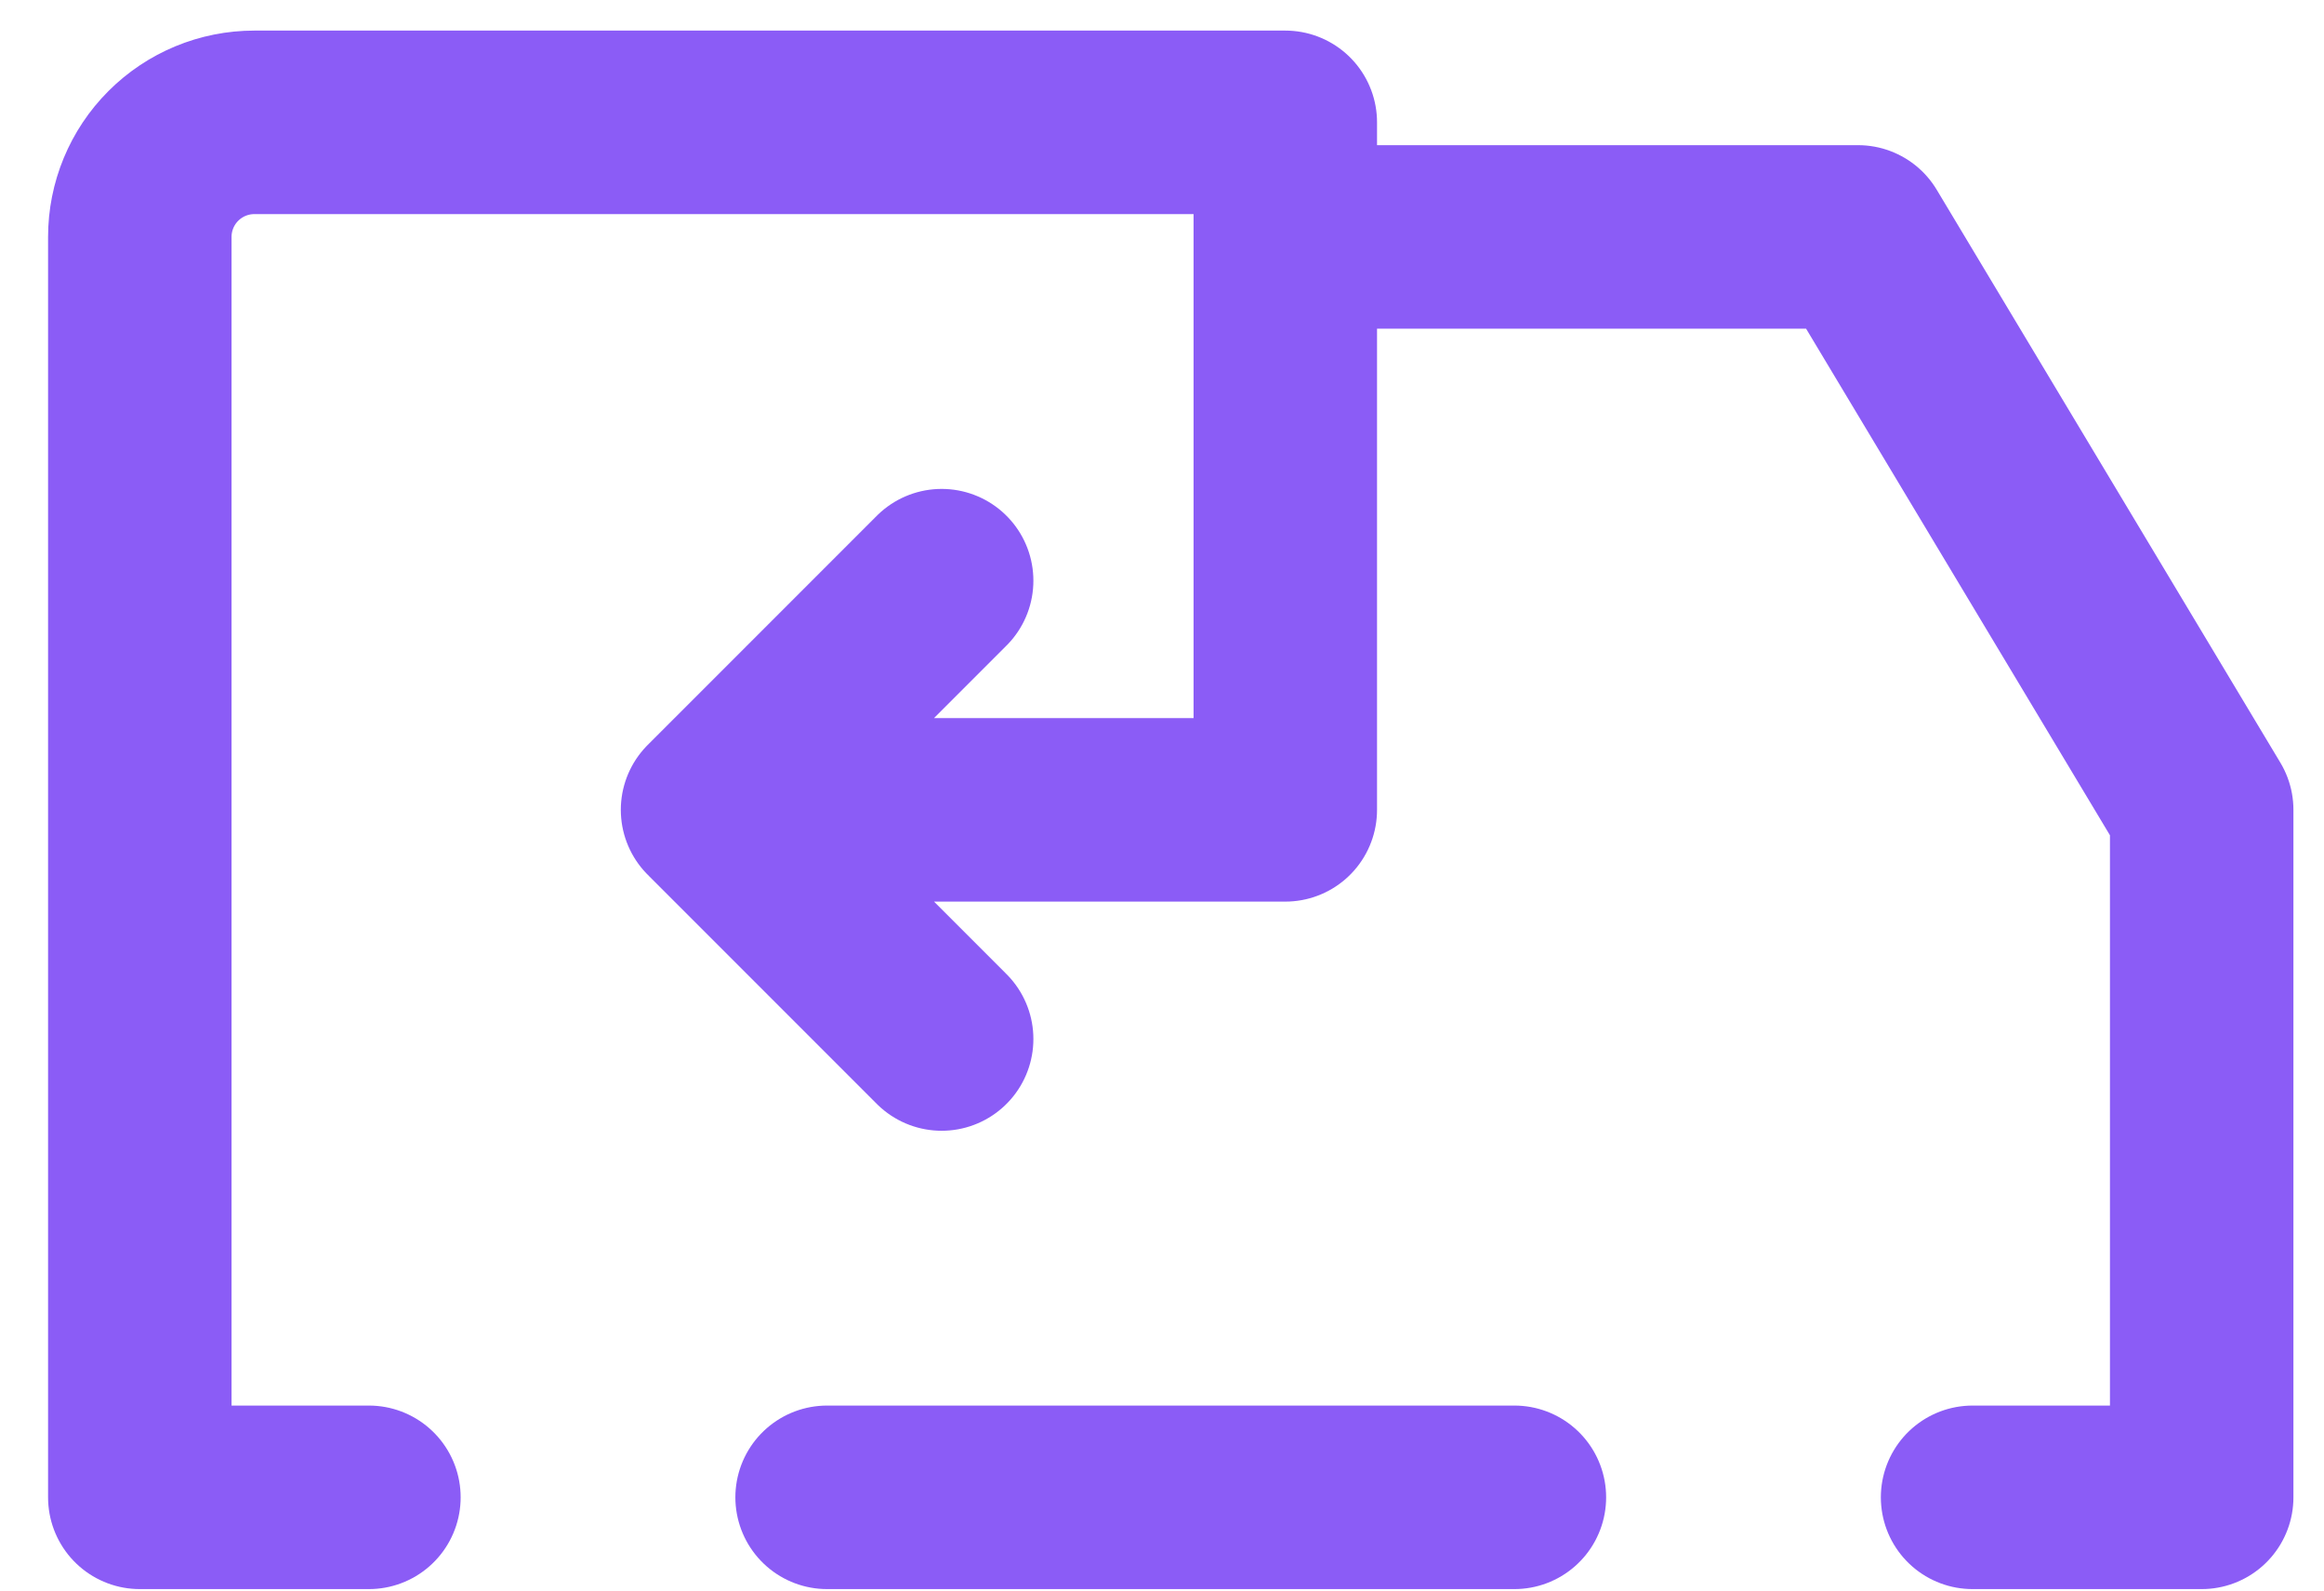 <svg width="38" height="26" viewBox="0 0 38 26" fill="none" xmlns="http://www.w3.org/2000/svg">
<path d="M6.032 24.476H2.286V3.873C2.286 3.376 2.483 2.9 2.834 2.549C3.186 2.197 3.662 2 4.159 2H21.016V13.238H11.651M11.651 13.238L15.397 16.984M11.651 13.238L15.397 9.492M13.524 24.476H24.762M21.016 3.873H30.381L36 13.238V24.476H32.254" stroke="#8B5CF6" stroke-width="3" stroke-linecap="round" stroke-linejoin="round"/>
</svg>
